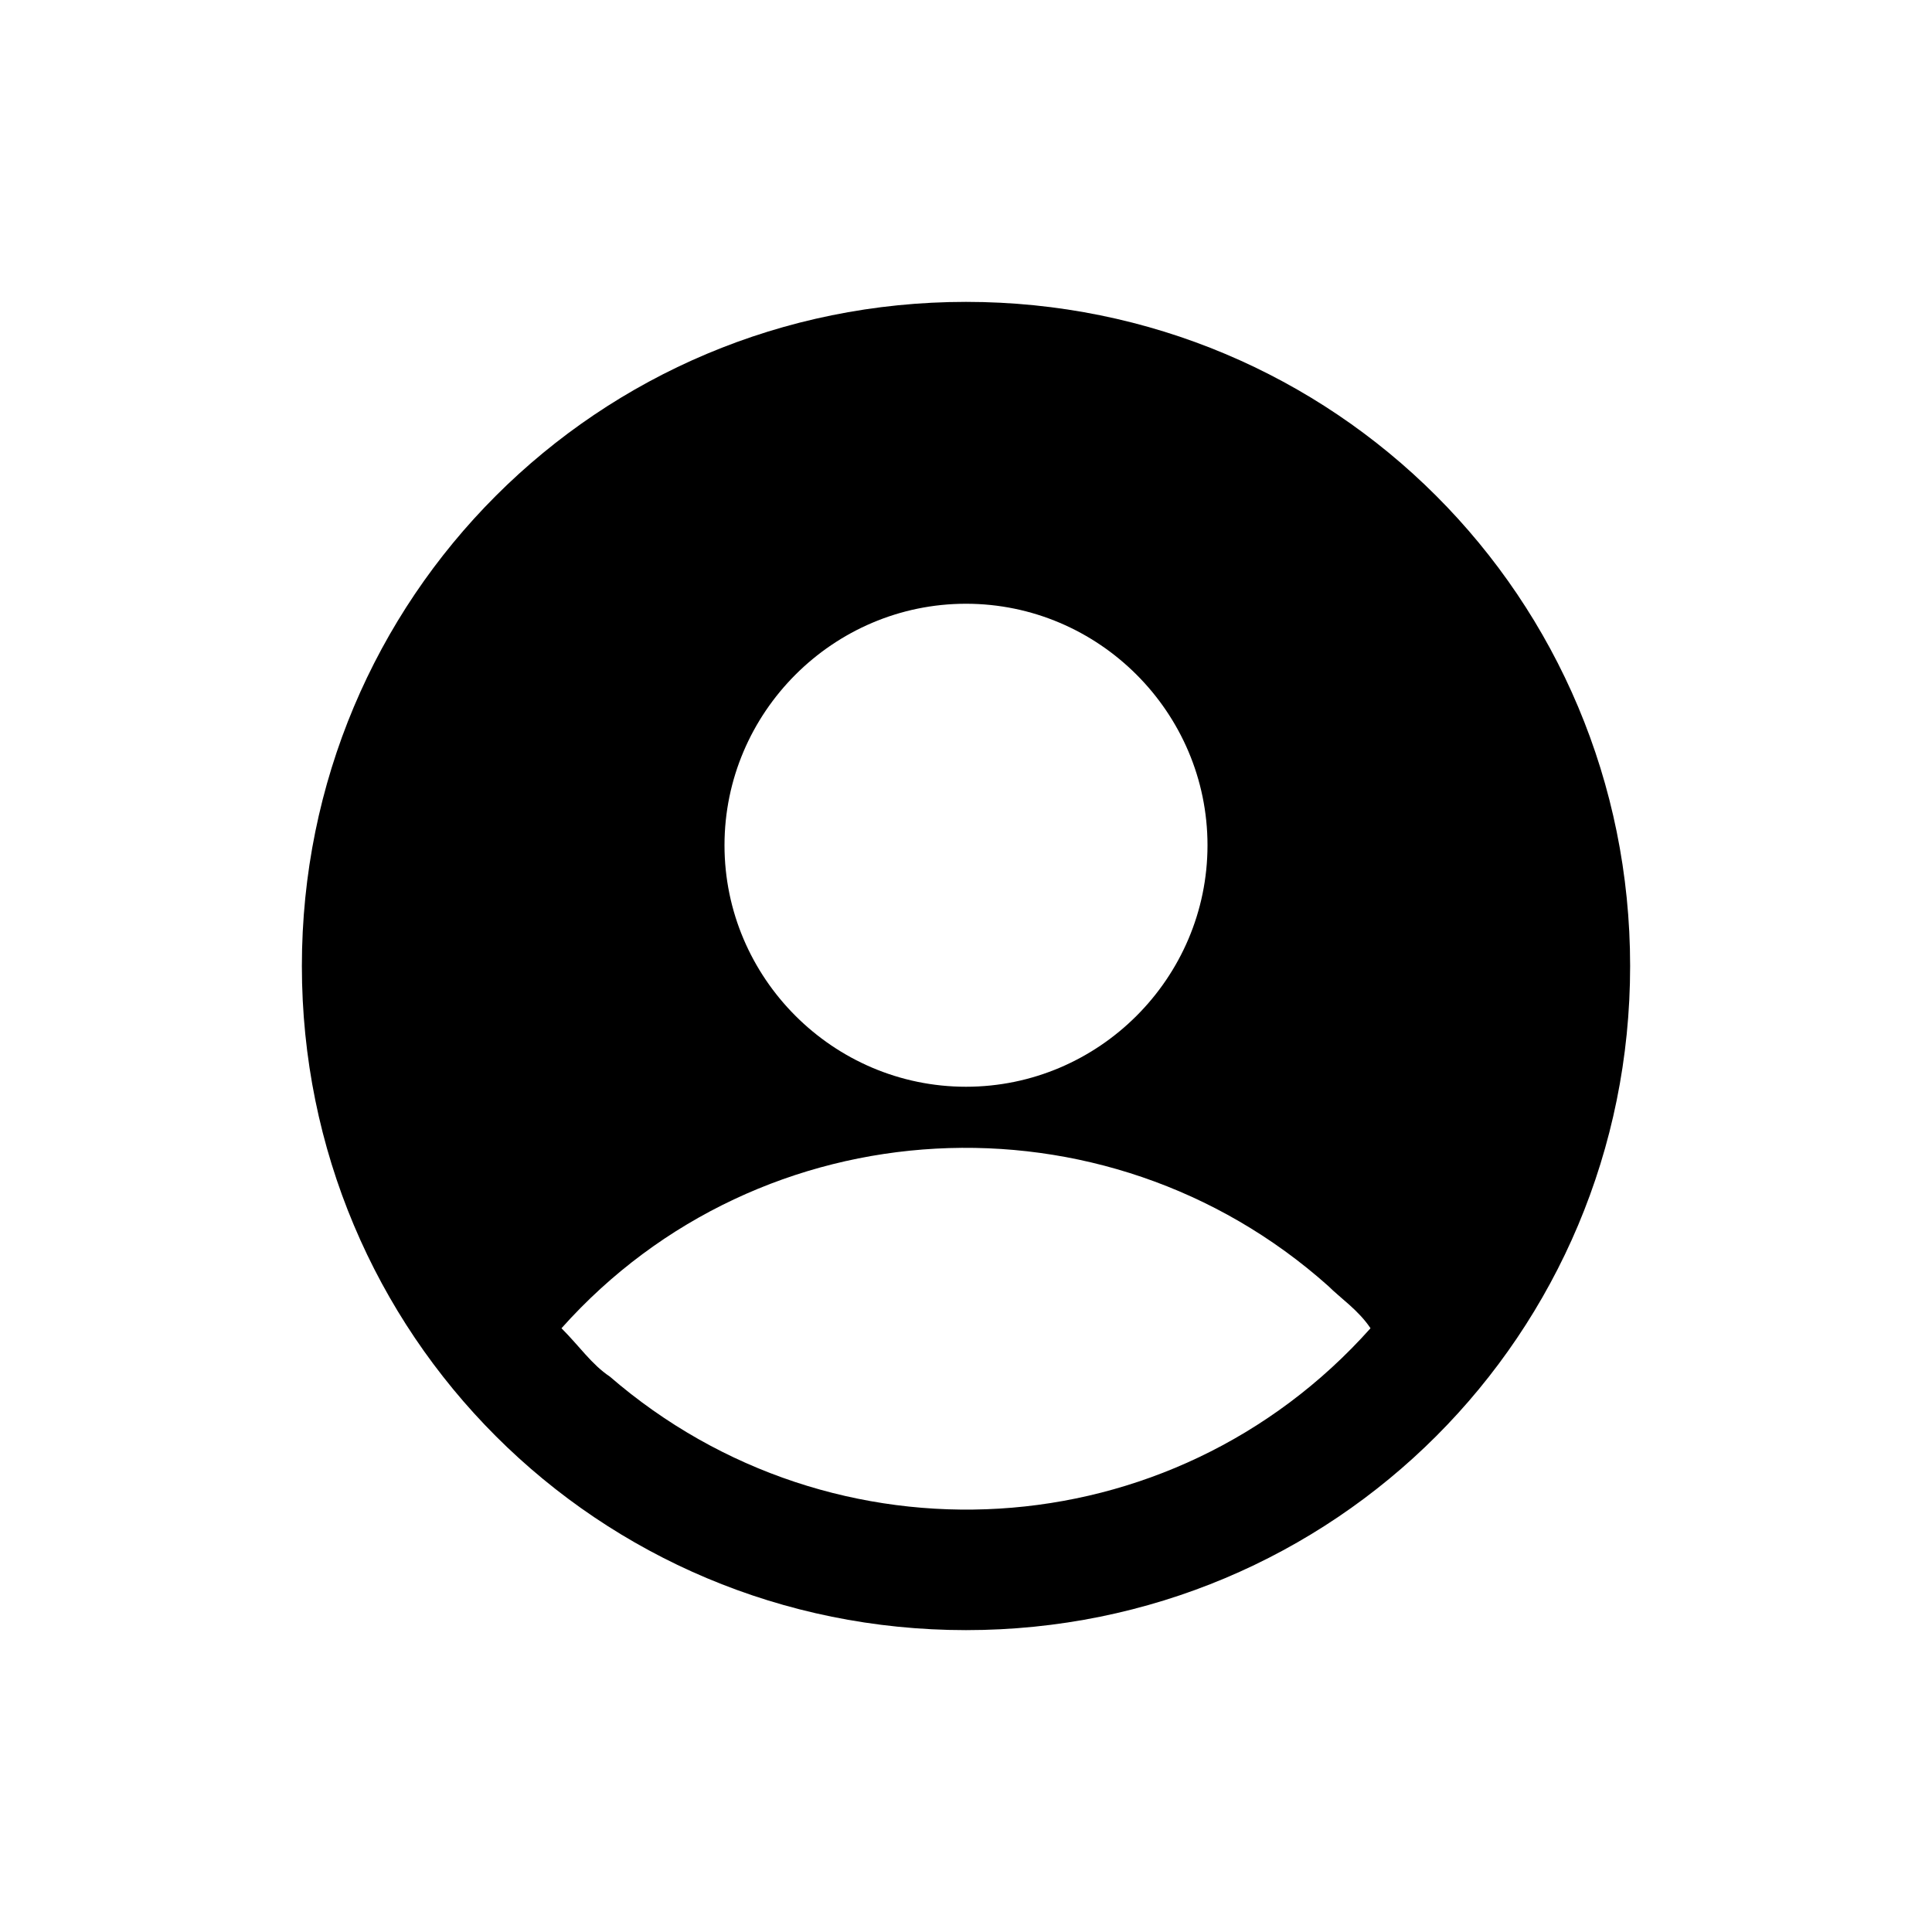 <?xml version="1.0" ?><svg xmlns="http://www.w3.org/2000/svg" xmlns:xlink="http://www.w3.org/1999/xlink" version="1.1" id="Layer_1" viewBox="0 0 32 32" style="enable-background:new 0 0 32 32;" xml:space="preserve"><path d="M16,5C9.9,5,5,9.9,5,16c0,6.1,4.9,11,11,11s11-4.9,11-11C27,9.9,22.1,5,16,5z M16,10c2.2,0,4,1.8,4,4s-1.8,4-4,4s-4-1.8-4-4  S13.8,10,16,10z M10.1,22.8c-0.3-0.2-0.5-0.5-0.8-0.8c3.3-3.7,9-4,12.7-0.7c0.2,0.2,0.5,0.4,0.7,0.7C19.4,25.7,13.8,26,10.1,22.8z"/></svg>